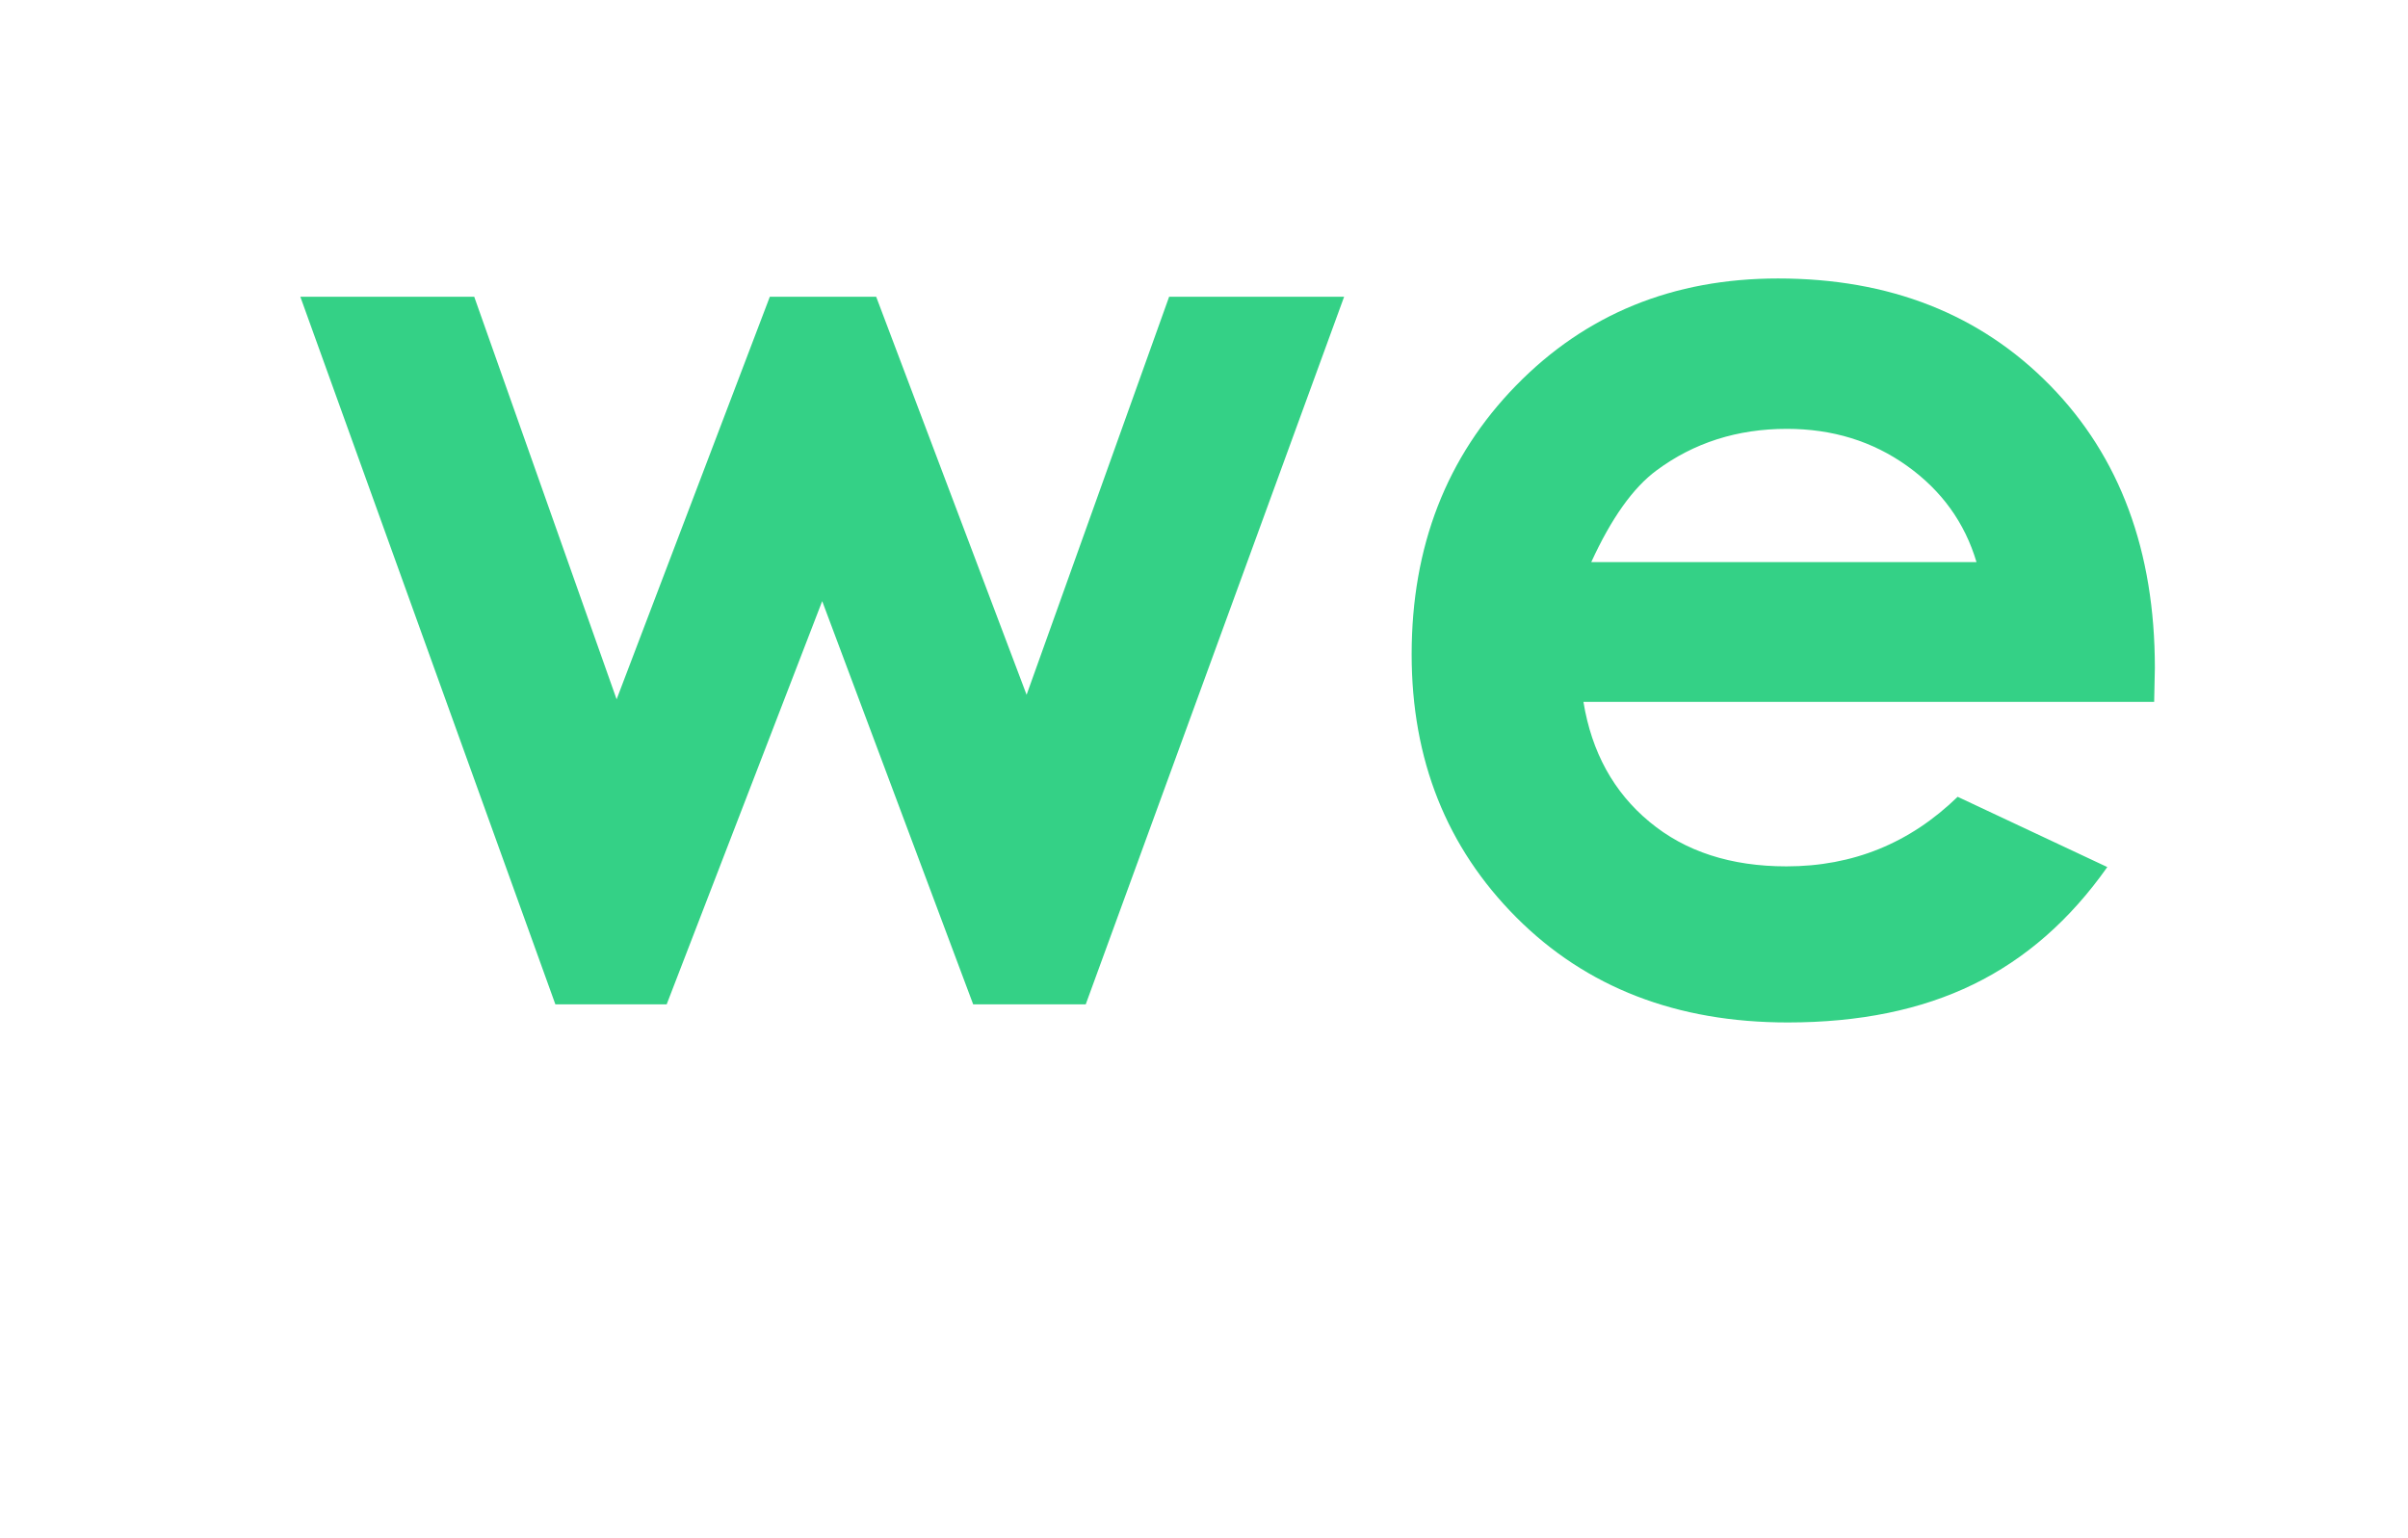 <svg width="180" height="115" viewBox="0 0 180 115" fill="none" xmlns="http://www.w3.org/2000/svg">
<g id="Icon" filter="url(#filter0_ii_349_1409)">
<path d="M19.507 95.143C8.733 95.143 0 86.416 0 75.648L0 20.381C0 9.613 8.733 0.886 19.507 0.886L160.493 0.886C171.267 0.886 180 9.613 180 20.381V95.143L19.507 95.143Z" fill="white"/>
<path d="M22.451 22.186L35.449 22.186L46.092 52.282L57.545 22.186H65.495L76.739 51.943L87.393 22.186L100.474 22.186L81.16 75.085H72.745L61.46 44.942L49.835 75.085H41.514L22.451 22.186Z" fill="#34D186"/>
<path d="M161.025 52.475H118.363C118.979 56.236 120.623 59.225 123.301 61.443C125.973 63.665 129.387 64.771 133.542 64.771C138.507 64.771 142.766 63.039 146.336 59.57L157.523 64.823C154.735 68.778 151.395 71.704 147.5 73.598C143.606 75.497 138.987 76.441 133.636 76.441C125.331 76.441 118.571 73.822 113.351 68.59C108.132 63.357 105.522 56.8 105.522 48.922C105.522 40.852 108.126 34.148 113.331 28.817C118.535 23.485 125.06 20.819 132.911 20.819C141.247 20.819 148.022 23.485 153.248 28.817C158.468 34.148 161.078 41.191 161.078 49.94L161.025 52.475ZM147.746 42.026C146.869 39.078 145.141 36.678 142.557 34.832C139.973 32.985 136.977 32.062 133.568 32.062C129.867 32.062 126.615 33.1 123.823 35.171C122.069 36.47 120.445 38.755 118.947 42.026H147.746Z" fill="#34D186"/>
<path d="M173.115 101.518C174.806 101.518 176.252 102.129 177.463 103.355C178.674 104.575 179.274 106.057 179.274 107.799C179.274 109.516 178.674 110.982 177.479 112.192C176.283 113.402 174.853 114.007 173.188 114.007C171.476 114.007 170.014 113.392 168.803 112.155C167.592 110.919 166.992 109.422 166.992 107.658C166.992 105.963 167.587 104.518 168.787 103.318C169.983 102.118 171.424 101.518 173.115 101.518Z" fill="white"/>
</g>
<defs>
<filter id="filter0_ii_349_1409" x="0" y="0.886" width="180" height="113.122" filterUnits="userSpaceOnUse" color-interpolation-filters="sRGB">
<feFlood flood-opacity="0" result="BackgroundImageFix"/>
<feBlend mode="normal" in="SourceGraphic" in2="BackgroundImageFix" result="shape"/>
<feColorMatrix in="SourceAlpha" type="matrix" values="0 0 0 0 0 0 0 0 0 0 0 0 0 0 0 0 0 0 127 0" result="hardAlpha"/>
<feOffset/>
<feGaussianBlur stdDeviation="4.5"/>
<feComposite in2="hardAlpha" operator="arithmetic" k2="-1" k3="1"/>
<feColorMatrix type="matrix" values="0 0 0 0 0.055 0 0 0 0 0.245 0 0 0 0 0.154 0 0 0 0.15 0"/>
<feBlend mode="normal" in2="shape" result="effect1_innerShadow_349_1409"/>
<feColorMatrix in="SourceAlpha" type="matrix" values="0 0 0 0 0 0 0 0 0 0 0 0 0 0 0 0 0 0 127 0" result="hardAlpha"/>
<feOffset/>
<feGaussianBlur stdDeviation="8"/>
<feComposite in2="hardAlpha" operator="arithmetic" k2="-1" k3="1"/>
<feColorMatrix type="matrix" values="0 0 0 0 0.055 0 0 0 0 0.245 0 0 0 0 0.154 0 0 0 0.1 0"/>
<feBlend mode="normal" in2="effect1_innerShadow_349_1409" result="effect2_innerShadow_349_1409"/>
</filter>
</defs>
</svg>
